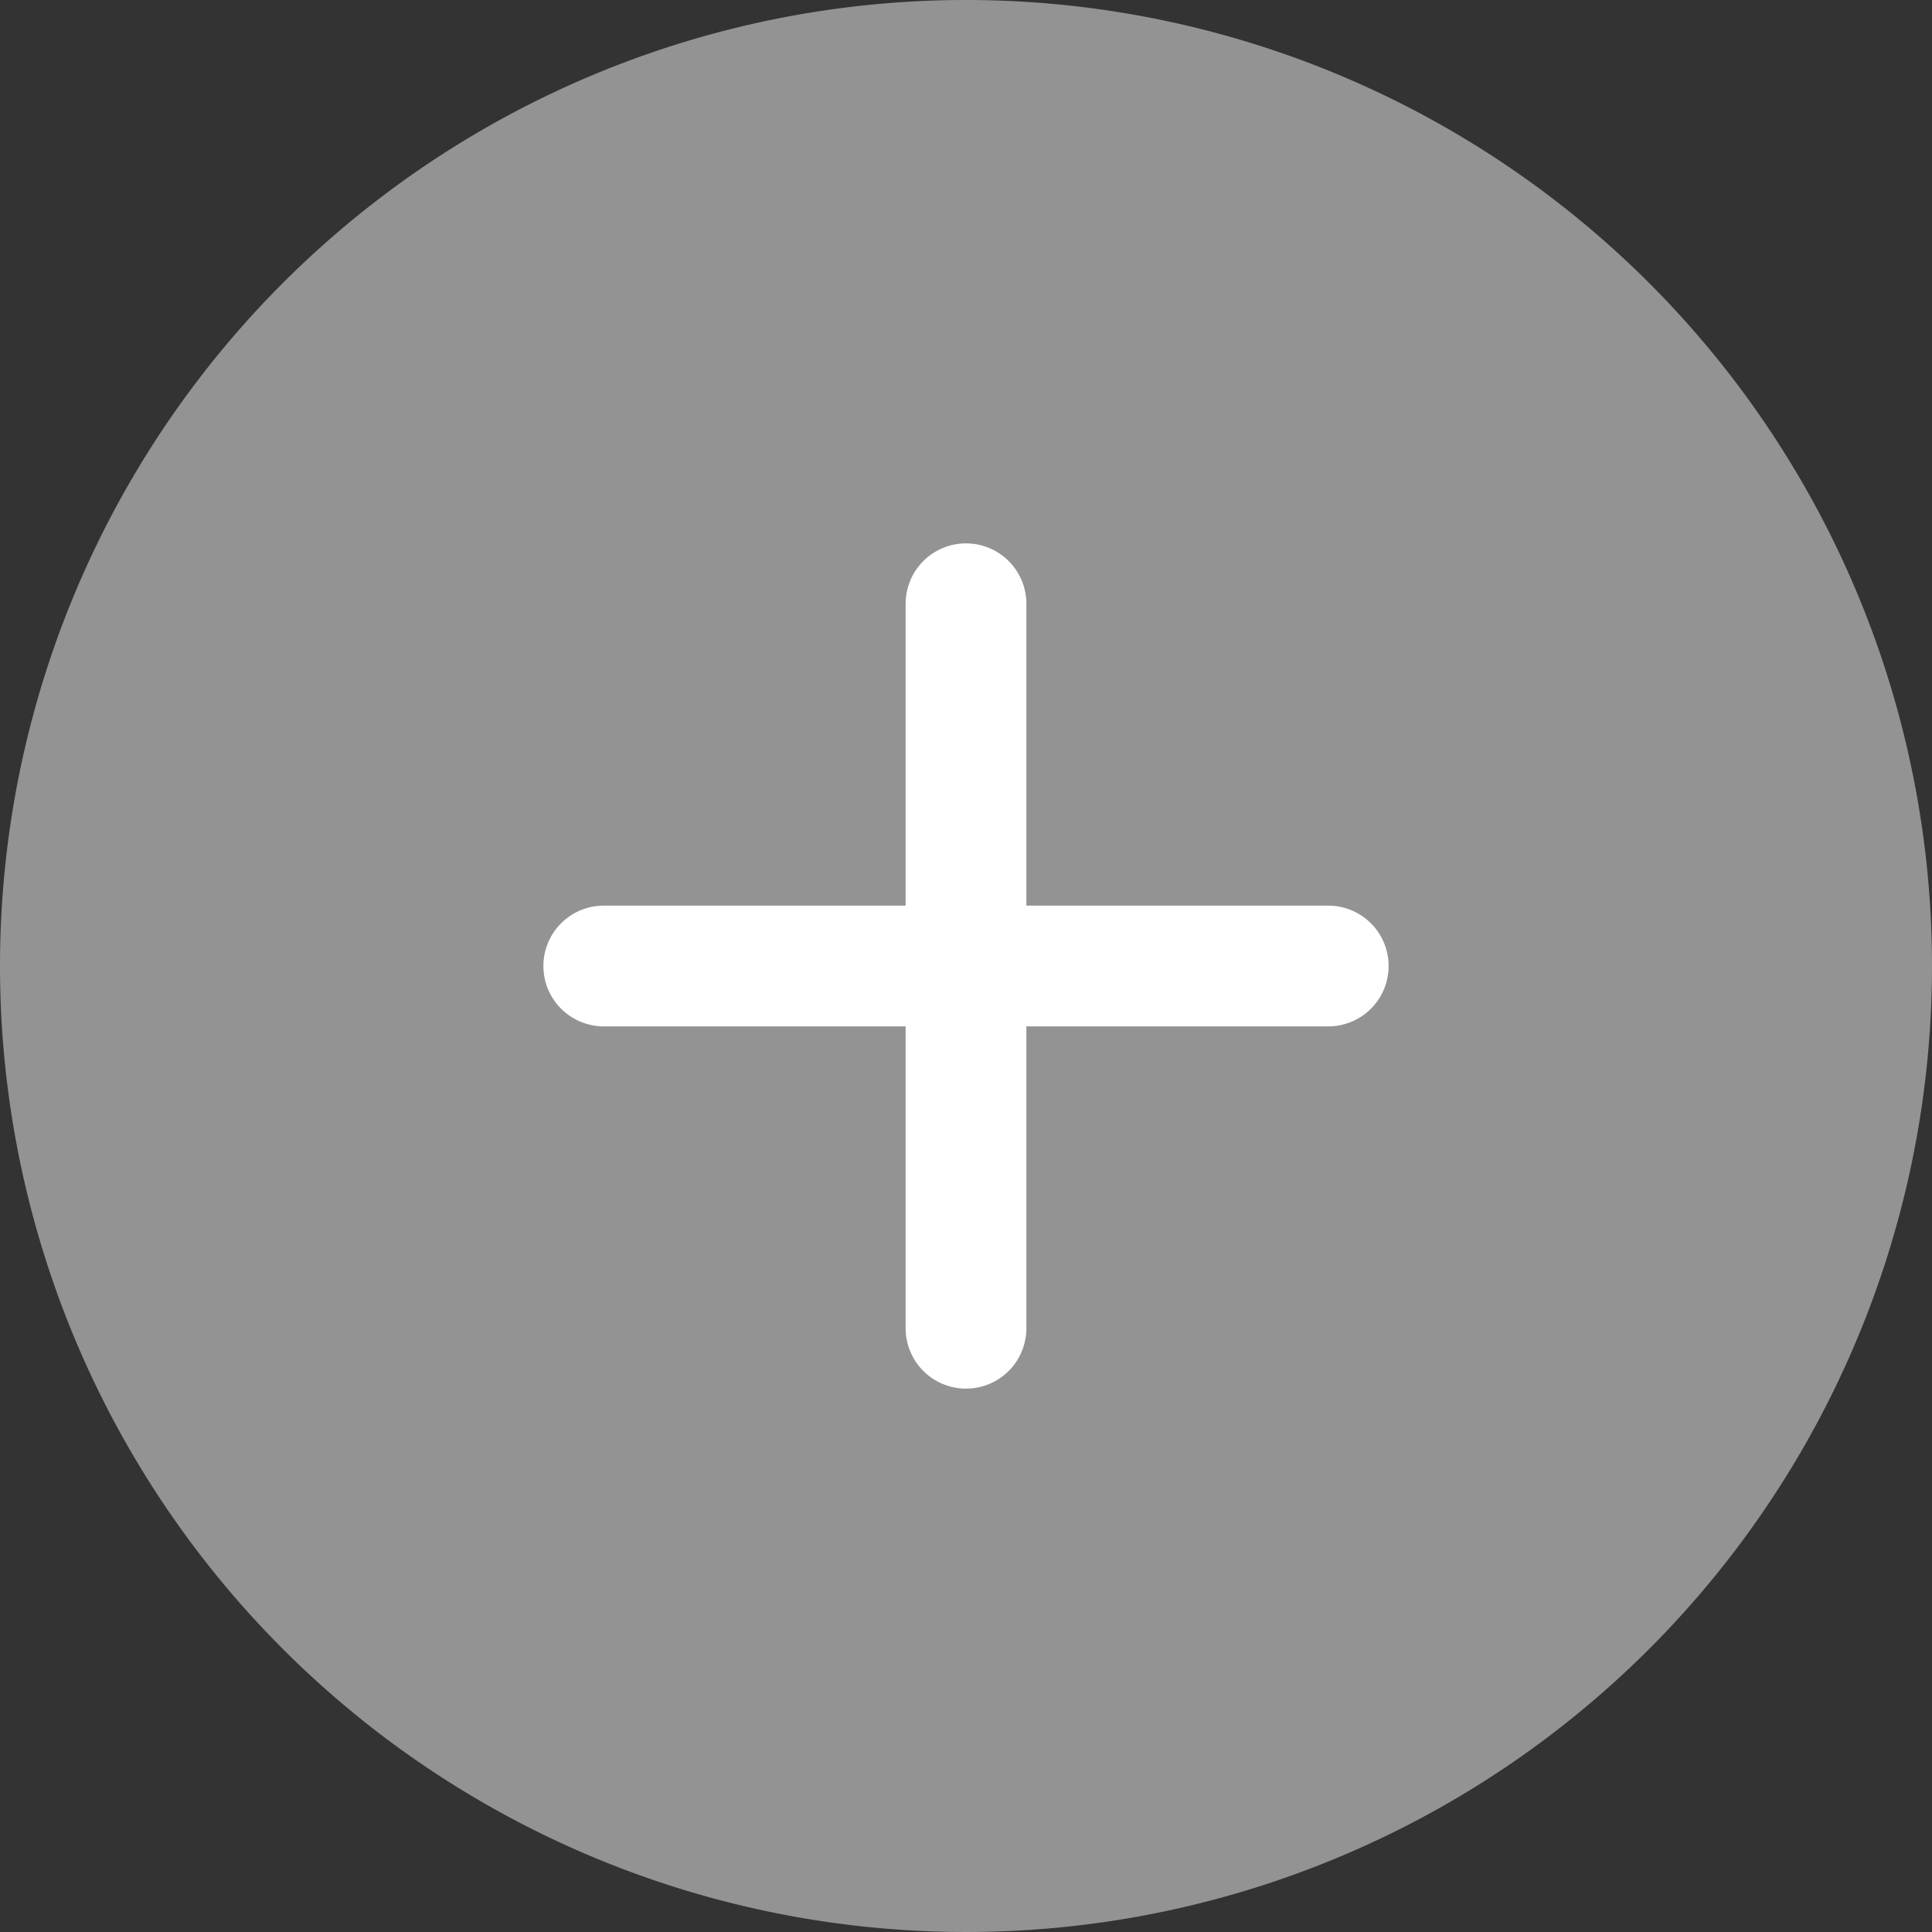 <svg xmlns="http://www.w3.org/2000/svg" width="16" height="16" viewBox="0 0 16 16">
  <rect x="0" y="0" width="16" height="16" fill="#333333" stroke="none"/>
  <g id="add" transform="translate(-950 -565)">
    <path id="パス_24" data-name="パス 24" d="M8,0A8,8,0,1,1,0,8,8,8,0,0,1,8,0Z" transform="translate(950 565)" fill="#939393"/>
    <path id="パス_25" data-name="パス 25" d="M0,0H6" transform="translate(955 573)" fill="none" stroke="#fff" stroke-linecap="round" stroke-width="1"/>
    <path id="パス_26" data-name="パス 26" d="M0,0H6" transform="translate(958 570) rotate(90)" fill="none" stroke="#fff" stroke-linecap="round" stroke-width="1"/>
  </g>
</svg>
